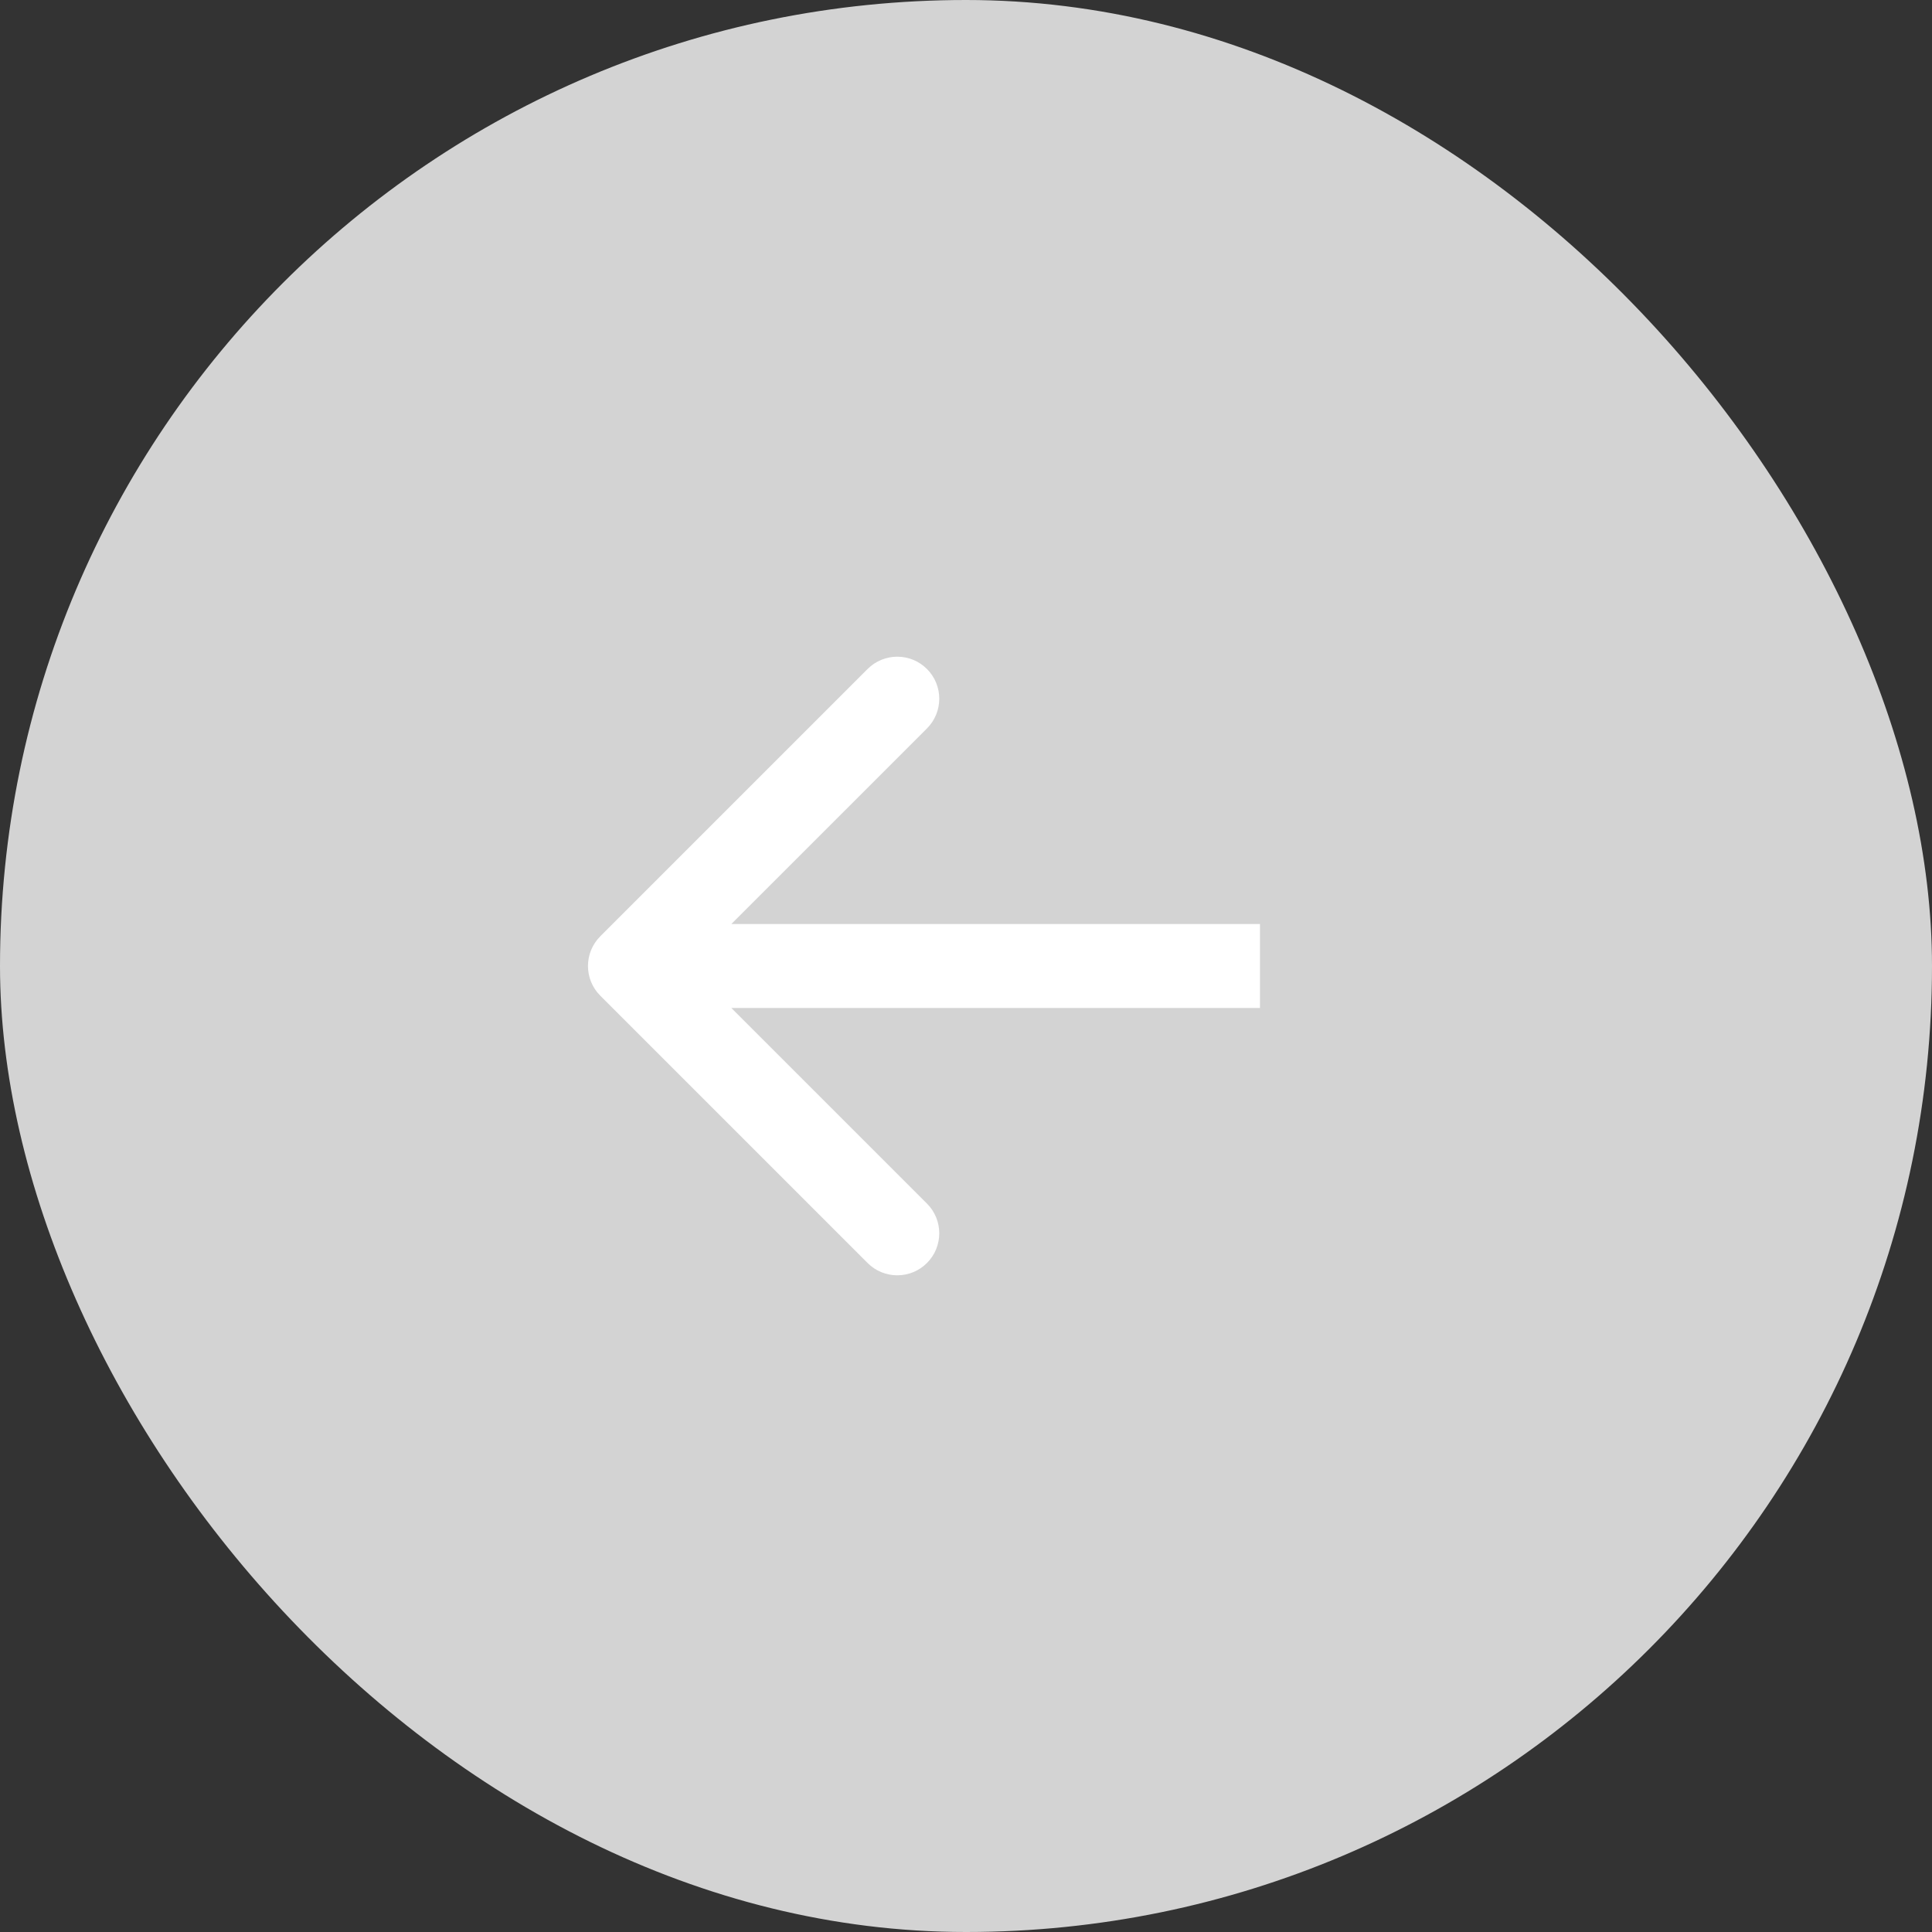 <svg width="60" height="60" viewBox="0 0 60 60" fill="none" xmlns="http://www.w3.org/2000/svg">
<rect x="0" y="0" width="60" height="60" fill="#333333" stroke="none"/>
<rect width="60" height="60" rx="30" fill="#D3D3D3"/>
<path d="M18.642 30.922C18.133 30.413 18.133 29.587 18.642 29.078L26.943 20.777C27.453 20.267 28.278 20.267 28.788 20.777C29.297 21.286 29.297 22.112 28.788 22.622L21.409 30L28.788 37.379C29.297 37.888 29.297 38.714 28.788 39.223C28.278 39.733 27.453 39.733 26.943 39.223L18.642 30.922ZM39.13 31.304H19.565V28.696H39.13V31.304Z" fill="white"/>
</svg>
